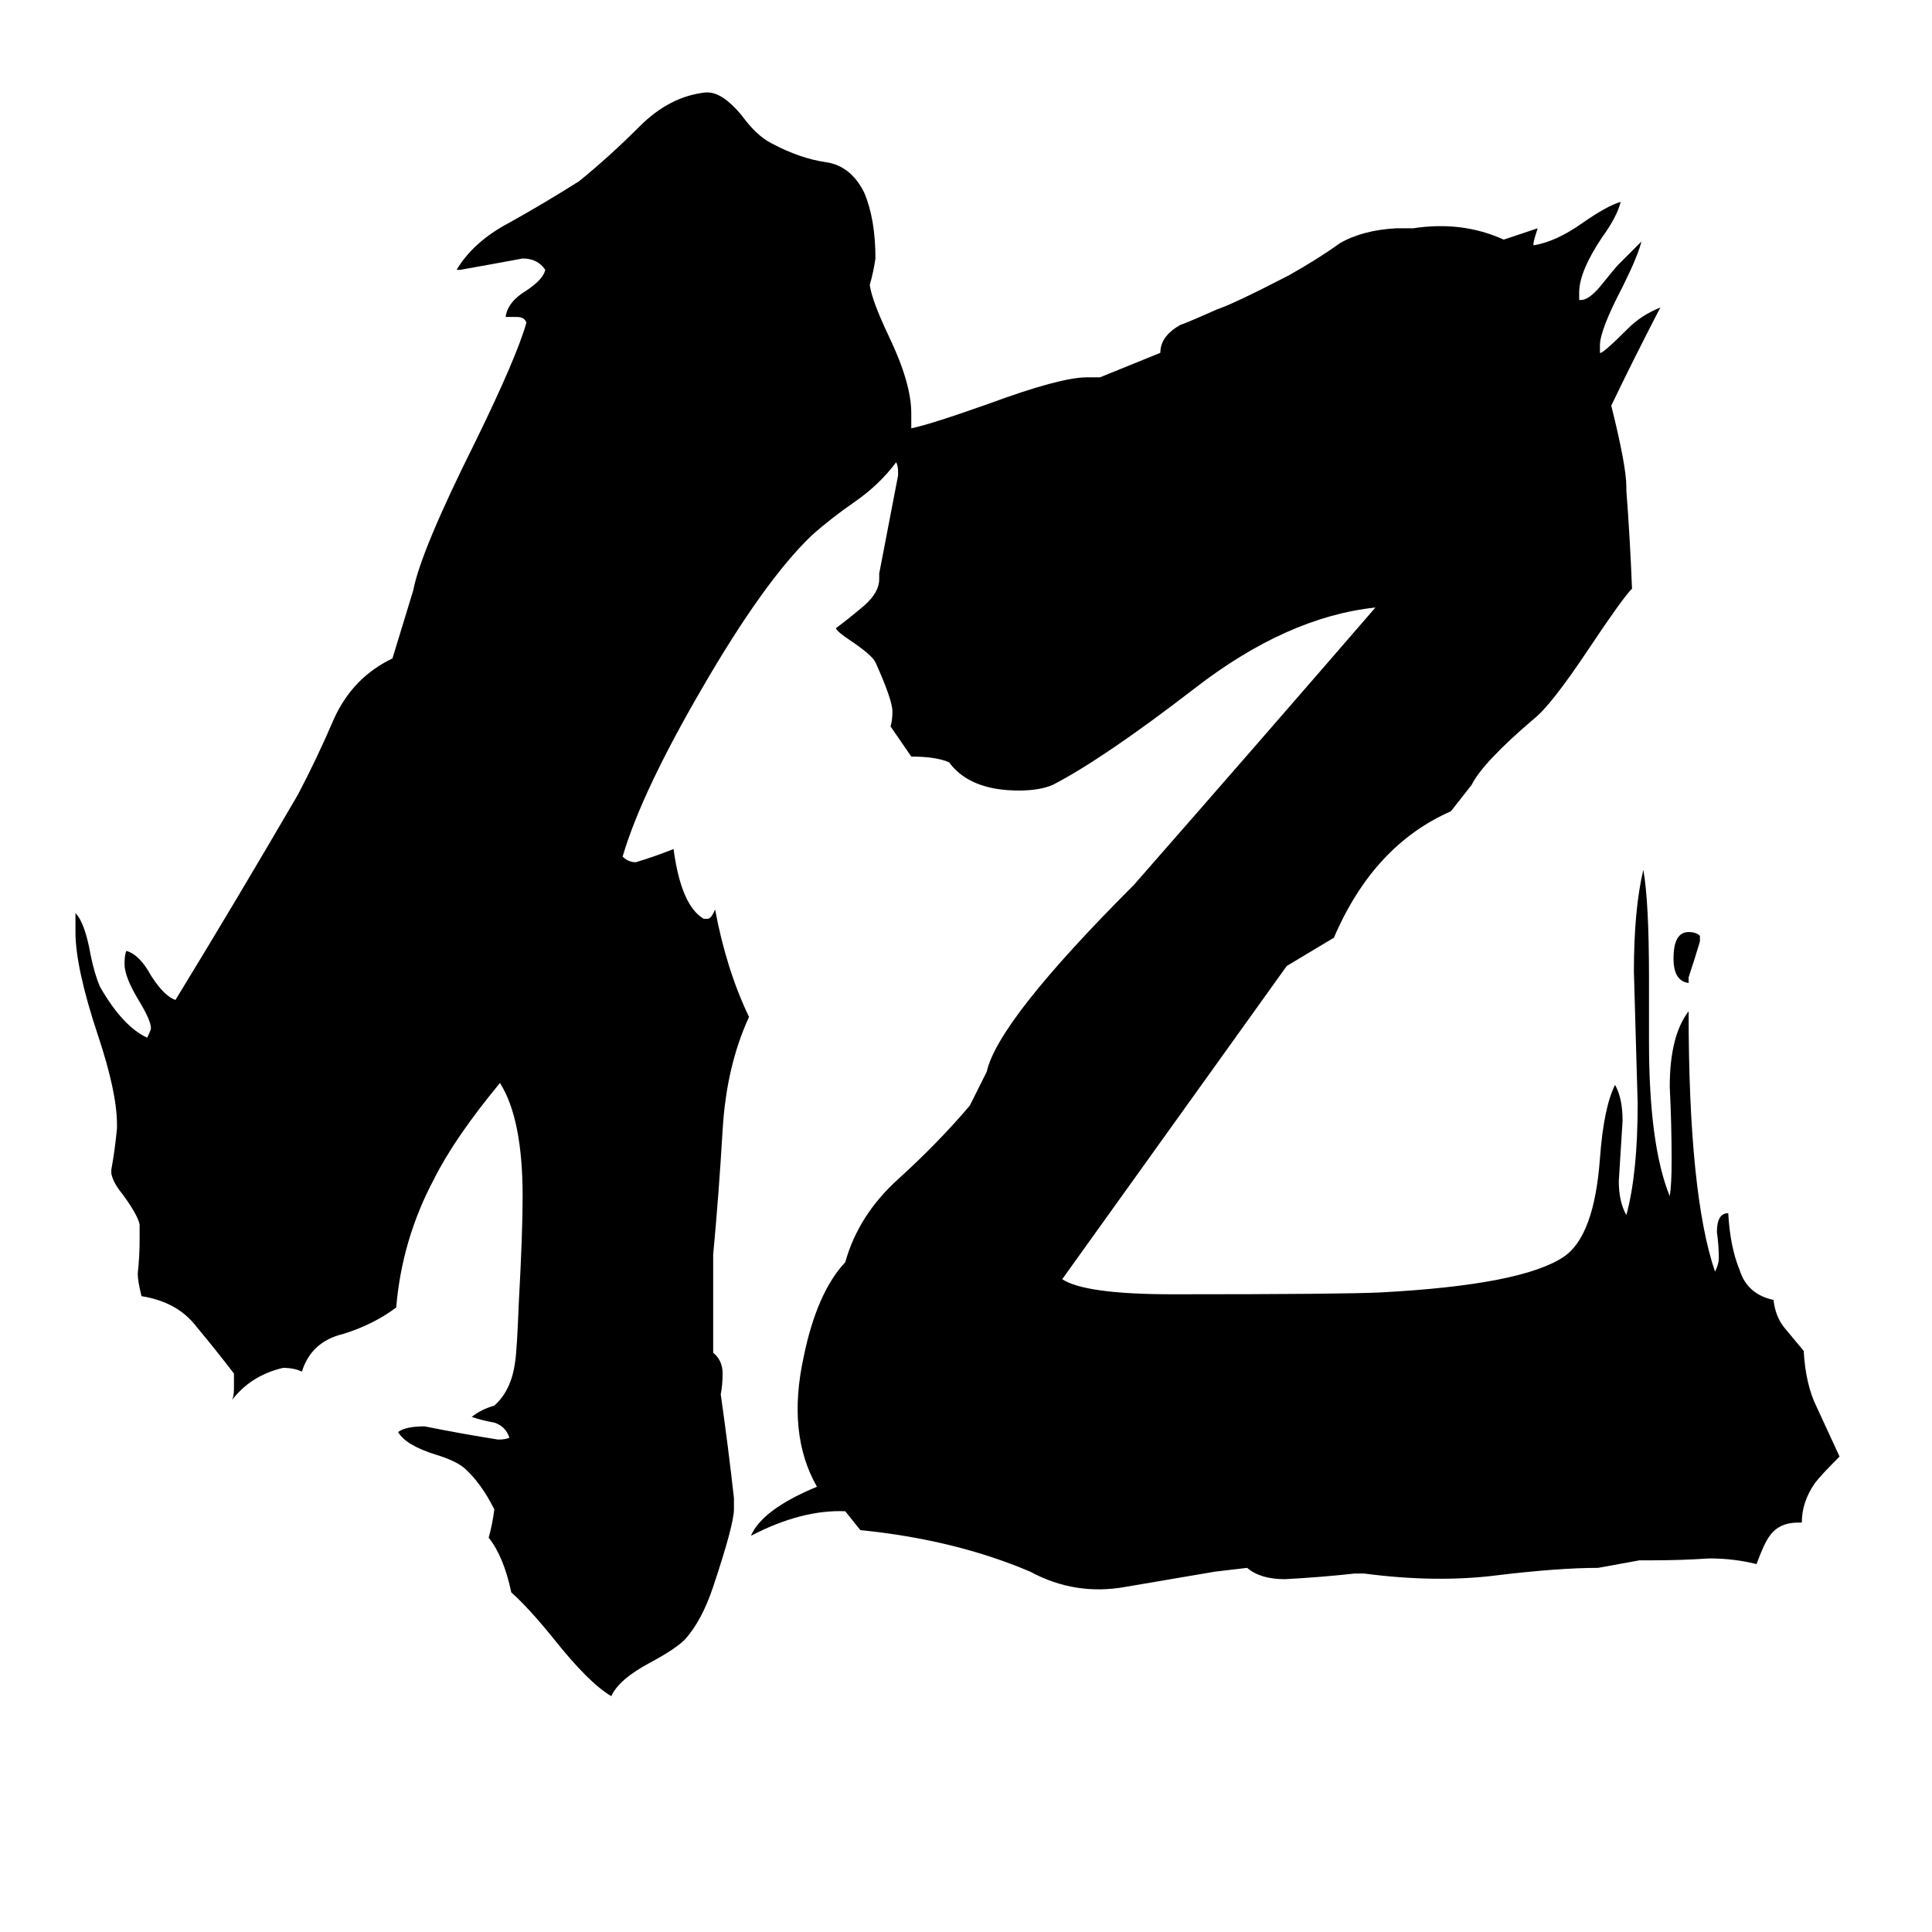 <svg xmlns="http://www.w3.org/2000/svg" viewBox="0 -800 1024 1024">
	<path fill="#000000" d="M895 -282V-279Q887 -280 887 -292Q887 -306 895 -306Q899 -306 901 -304V-301Q898 -291 895 -282ZM483 -573Q493 -575 524 -586Q562 -600 576 -600H583L615 -613Q615 -622 626 -628Q627 -628 645 -636Q654 -639 683 -654Q699 -663 710 -671Q722 -678 740 -679H749Q775 -683 797 -673Q806 -676 815 -679Q812 -670 813 -670Q825 -672 839 -682Q852 -691 859 -693Q857 -685 849 -674Q837 -656 837 -645V-641H838Q842 -641 848 -648Q856 -658 858 -660L870 -672Q868 -664 860 -648Q848 -625 848 -617V-613Q849 -612 863 -626Q870 -633 880 -637Q865 -608 854 -585Q862 -553 862 -542V-540Q864 -514 865 -488Q860 -483 842 -456Q822 -426 813 -419Q786 -396 780 -384L769 -370Q728 -352 707 -303L682 -288L563 -122Q575 -114 622 -114Q712 -114 732 -115Q807 -119 829 -134Q845 -145 848 -186Q850 -213 856 -225Q860 -218 860 -206Q859 -190 858 -174Q858 -163 862 -156Q868 -178 868 -215Q867 -250 866 -285Q866 -318 871 -339Q874 -322 874 -282V-248Q874 -193 885 -166Q886 -172 886 -185Q886 -204 885 -224Q885 -251 895 -264Q895 -167 909 -126Q911 -130 911 -133Q911 -140 910 -147Q910 -157 916 -157Q917 -139 922 -127Q926 -114 940 -111Q941 -102 946 -96Q951 -90 956 -84Q957 -66 963 -54Q969 -41 975 -28Q965 -18 962 -14Q955 -4 955 7H953Q943 7 938 14Q935 18 931 29Q919 26 906 26Q891 27 876 27H869L847 31Q826 31 793 35Q761 39 723 34H718Q700 36 681 37Q668 37 661 31L644 33L597 41Q570 46 546 33Q506 16 456 11L448 1Q425 0 398 14Q404 0 433 -12Q417 -40 426 -81Q433 -115 448 -131Q455 -156 476 -175Q497 -194 514 -214L523 -232Q529 -259 601 -331Q665 -404 729 -478Q682 -473 633 -435Q585 -398 558 -384Q551 -381 540 -381Q514 -381 503 -396Q496 -399 483 -399L472 -415Q473 -418 473 -423Q473 -429 464 -449Q462 -453 450 -461Q444 -465 443 -467Q451 -473 458 -479Q466 -486 466 -493V-496Q471 -522 476 -548V-550Q476 -553 475 -555Q466 -543 453 -534Q440 -525 430 -516Q405 -492 372 -435Q340 -380 330 -346Q333 -343 337 -343Q347 -346 357 -350Q361 -320 373 -313H375Q377 -313 379 -318Q385 -286 397 -261Q385 -235 383 -201Q381 -167 378 -135V-83Q383 -79 383 -72Q383 -66 382 -61Q386 -33 389 -6V0Q389 8 378 41Q372 59 363 69Q358 74 345 81Q328 90 324 99Q312 92 293 68Q280 52 271 44Q267 25 259 15Q261 8 262 0Q255 -14 246 -22Q241 -26 231 -29Q215 -34 211 -41Q215 -44 225 -44Q245 -40 264 -37Q268 -37 270 -38Q268 -44 262 -46Q256 -47 250 -49Q255 -53 262 -55Q271 -63 273 -78Q274 -84 275 -110Q277 -146 277 -166Q277 -207 265 -226Q241 -197 230 -175Q213 -143 210 -107Q198 -98 182 -93Q165 -89 160 -73Q156 -75 150 -75Q133 -71 123 -58Q124 -60 124 -64V-72Q114 -85 104 -97Q94 -110 75 -113Q73 -121 73 -125Q74 -134 74 -143V-151Q73 -156 65 -167Q60 -173 59 -178V-180Q61 -191 62 -202V-204Q62 -221 52 -251Q40 -287 40 -306V-316Q45 -311 48 -294Q50 -284 53 -277Q65 -256 78 -250Q80 -254 80 -255Q80 -259 74 -269Q66 -282 66 -289Q66 -294 67 -296Q74 -294 80 -283Q87 -272 93 -270Q126 -324 158 -379Q168 -398 177 -419Q187 -441 208 -451L219 -487Q223 -508 252 -566Q274 -611 279 -629Q278 -632 274 -632H268Q269 -640 279 -646Q288 -652 289 -657Q285 -663 277 -663Q261 -660 244 -657H242Q251 -672 270 -682Q288 -692 307 -704Q323 -717 339 -733Q355 -749 374 -751H375Q383 -751 393 -739Q401 -728 409 -724Q424 -716 438 -714Q451 -712 458 -698Q464 -684 464 -663Q463 -656 461 -649Q462 -641 471 -622Q483 -597 483 -581Z"/>
</svg>
